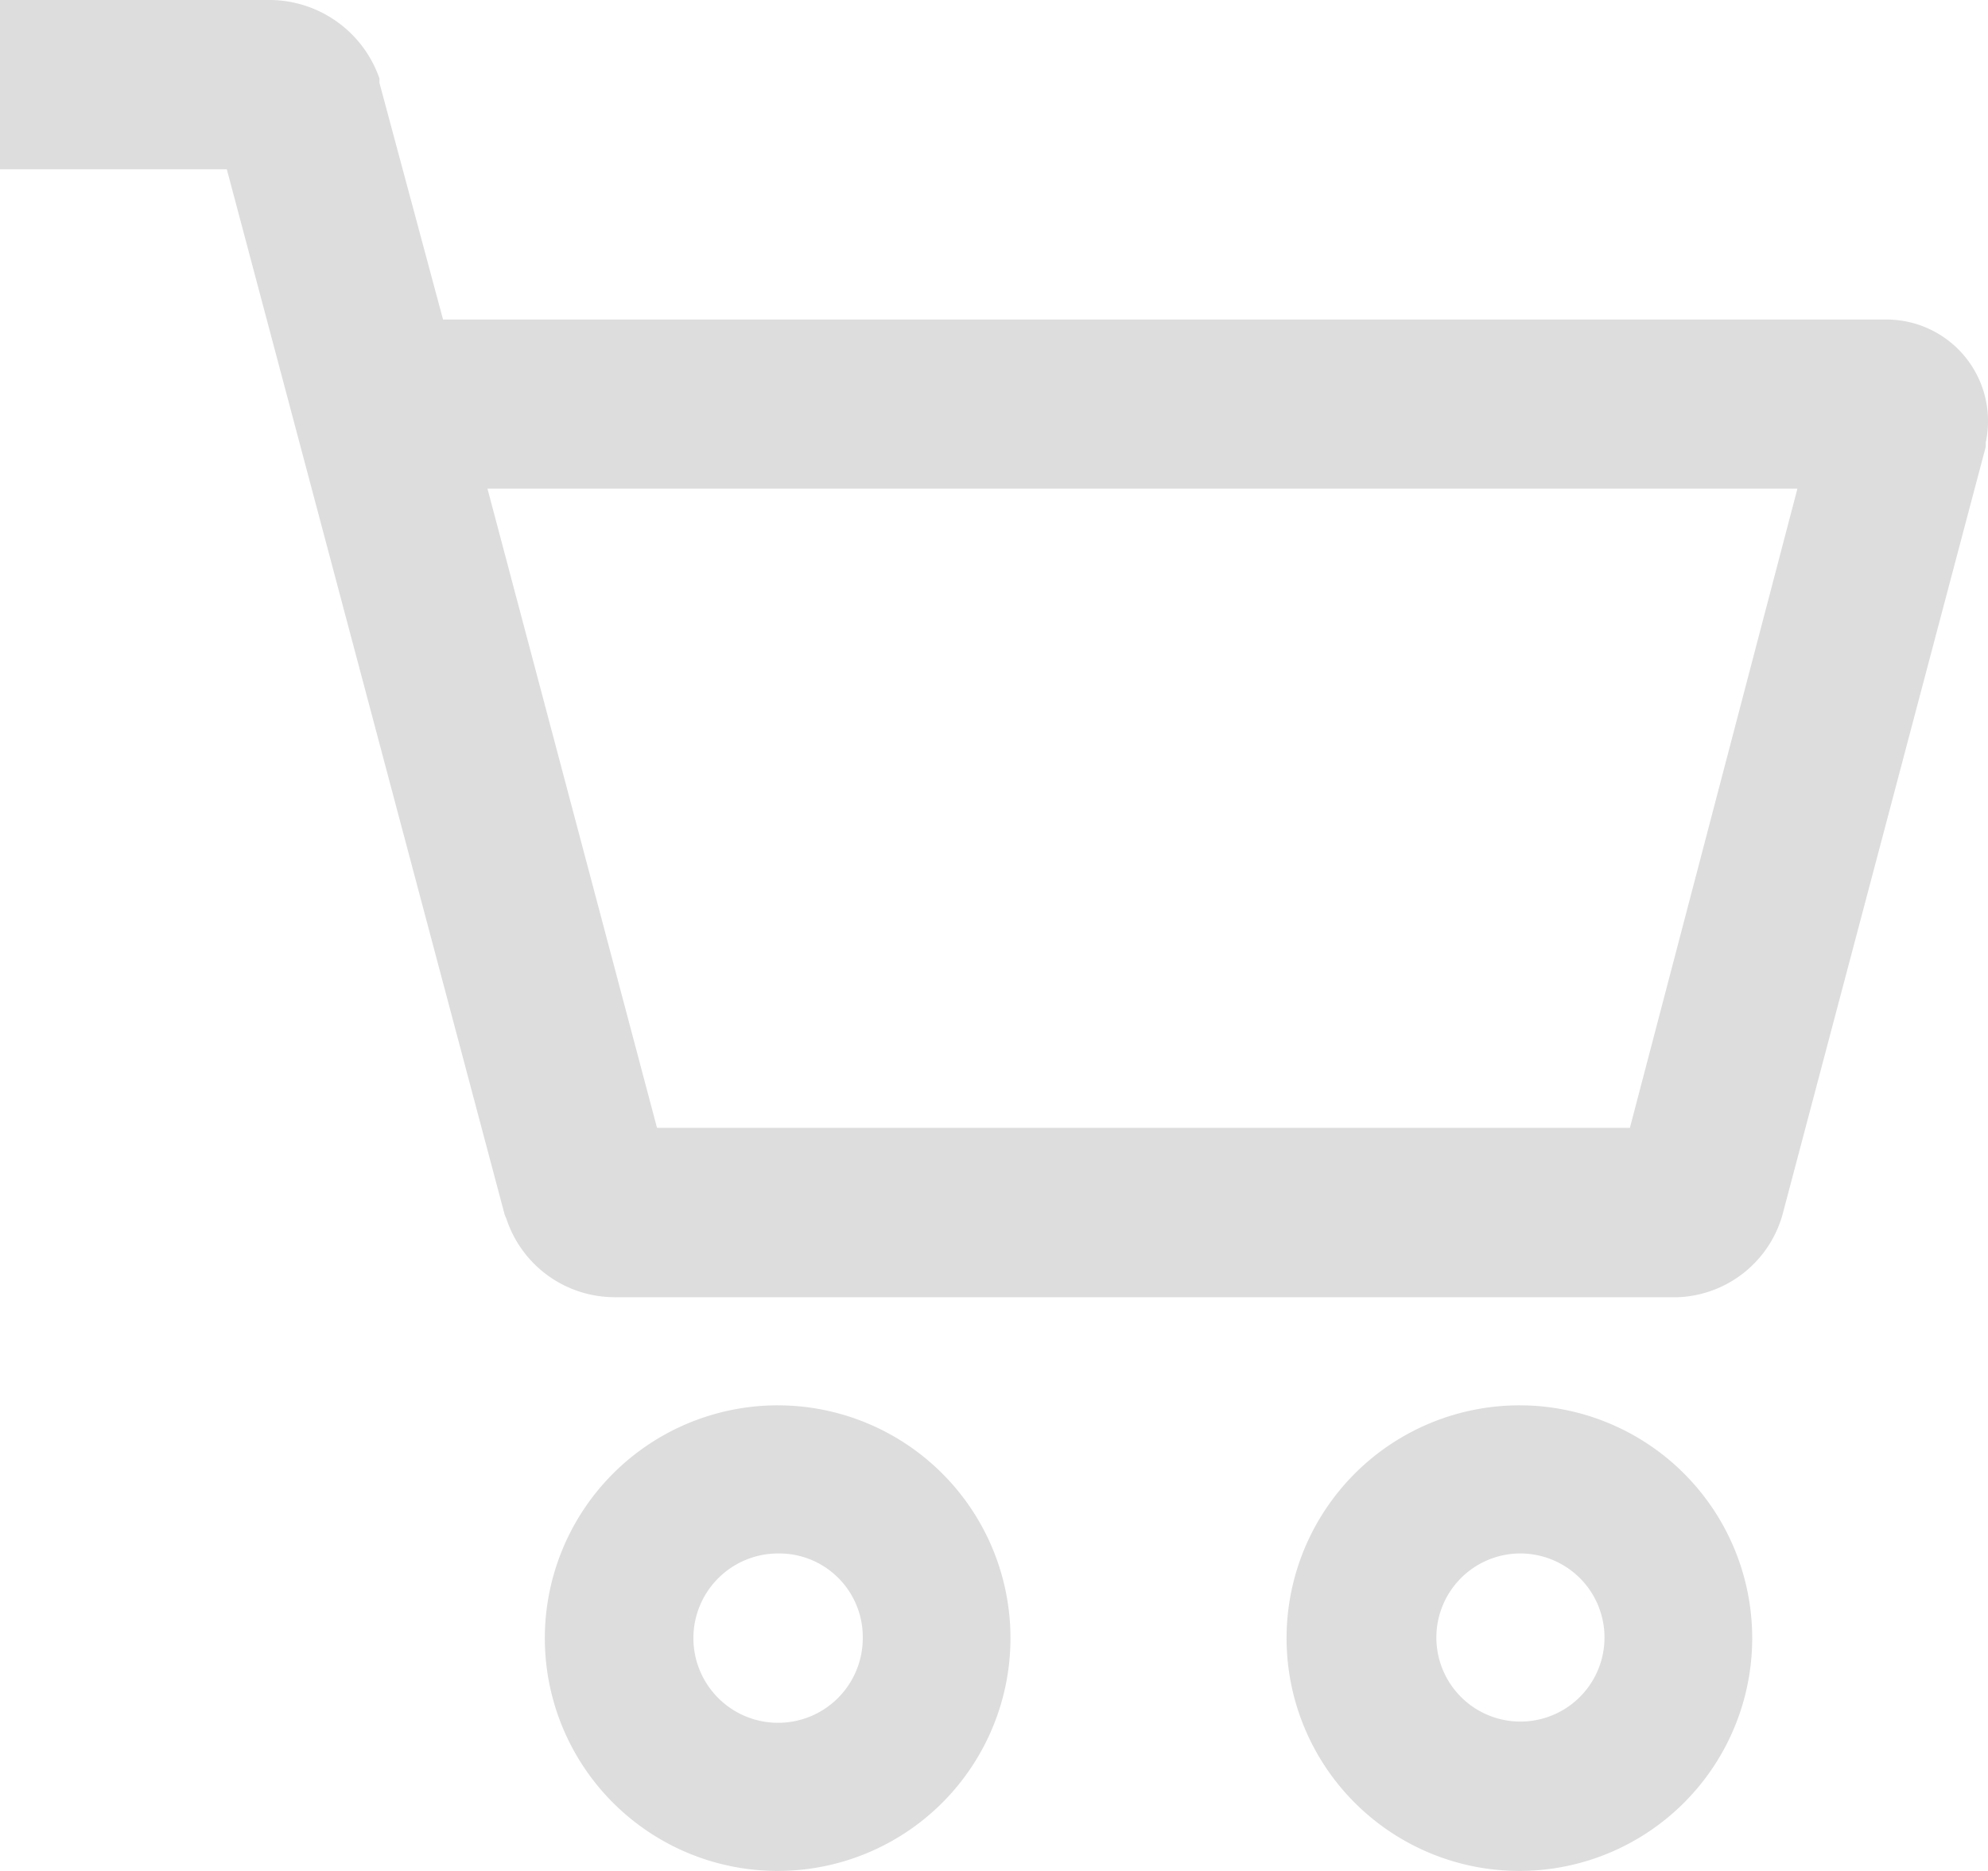 <svg xmlns="http://www.w3.org/2000/svg" width="45.333" height="42.667" viewBox="0 0 45.333 42.667">
  <path id="icon-gnb-2020-cart" d="M35.754,35.848a5.309,5.309,0,1,1-5.316,5.309A5.313,5.313,0,0,1,35.754,35.848Zm-16.914,0a5.309,5.309,0,1,1-5.316,5.309,5.313,5.313,0,0,1,5.316-5.309Zm16.914,3.378a1.917,1.917,0,1,0,1.372.561A1.932,1.932,0,0,0,35.754,39.226Zm-16.914,0a1.931,1.931,0,1,0,1.934,1.931,1.906,1.906,0,0,0-1.935-1.931ZM7.287,3.8A2.662,2.662,0,0,1,9.752,5.587v.1l1.451,5.4H44.115a2.315,2.315,0,0,1,2.267,2.8v.1L41.747,31.5a2.583,2.583,0,0,1-2.368,1.882H15.116A2.6,2.6,0,0,1,12.65,31.6l-.042-.1L6.272,7.66H1.1V3.8Zm34.8,11.144H12.216l3.866,14.576H38.267Z" transform="translate(-1.1 -3.8)" fill="#ddd"/>
</svg>

